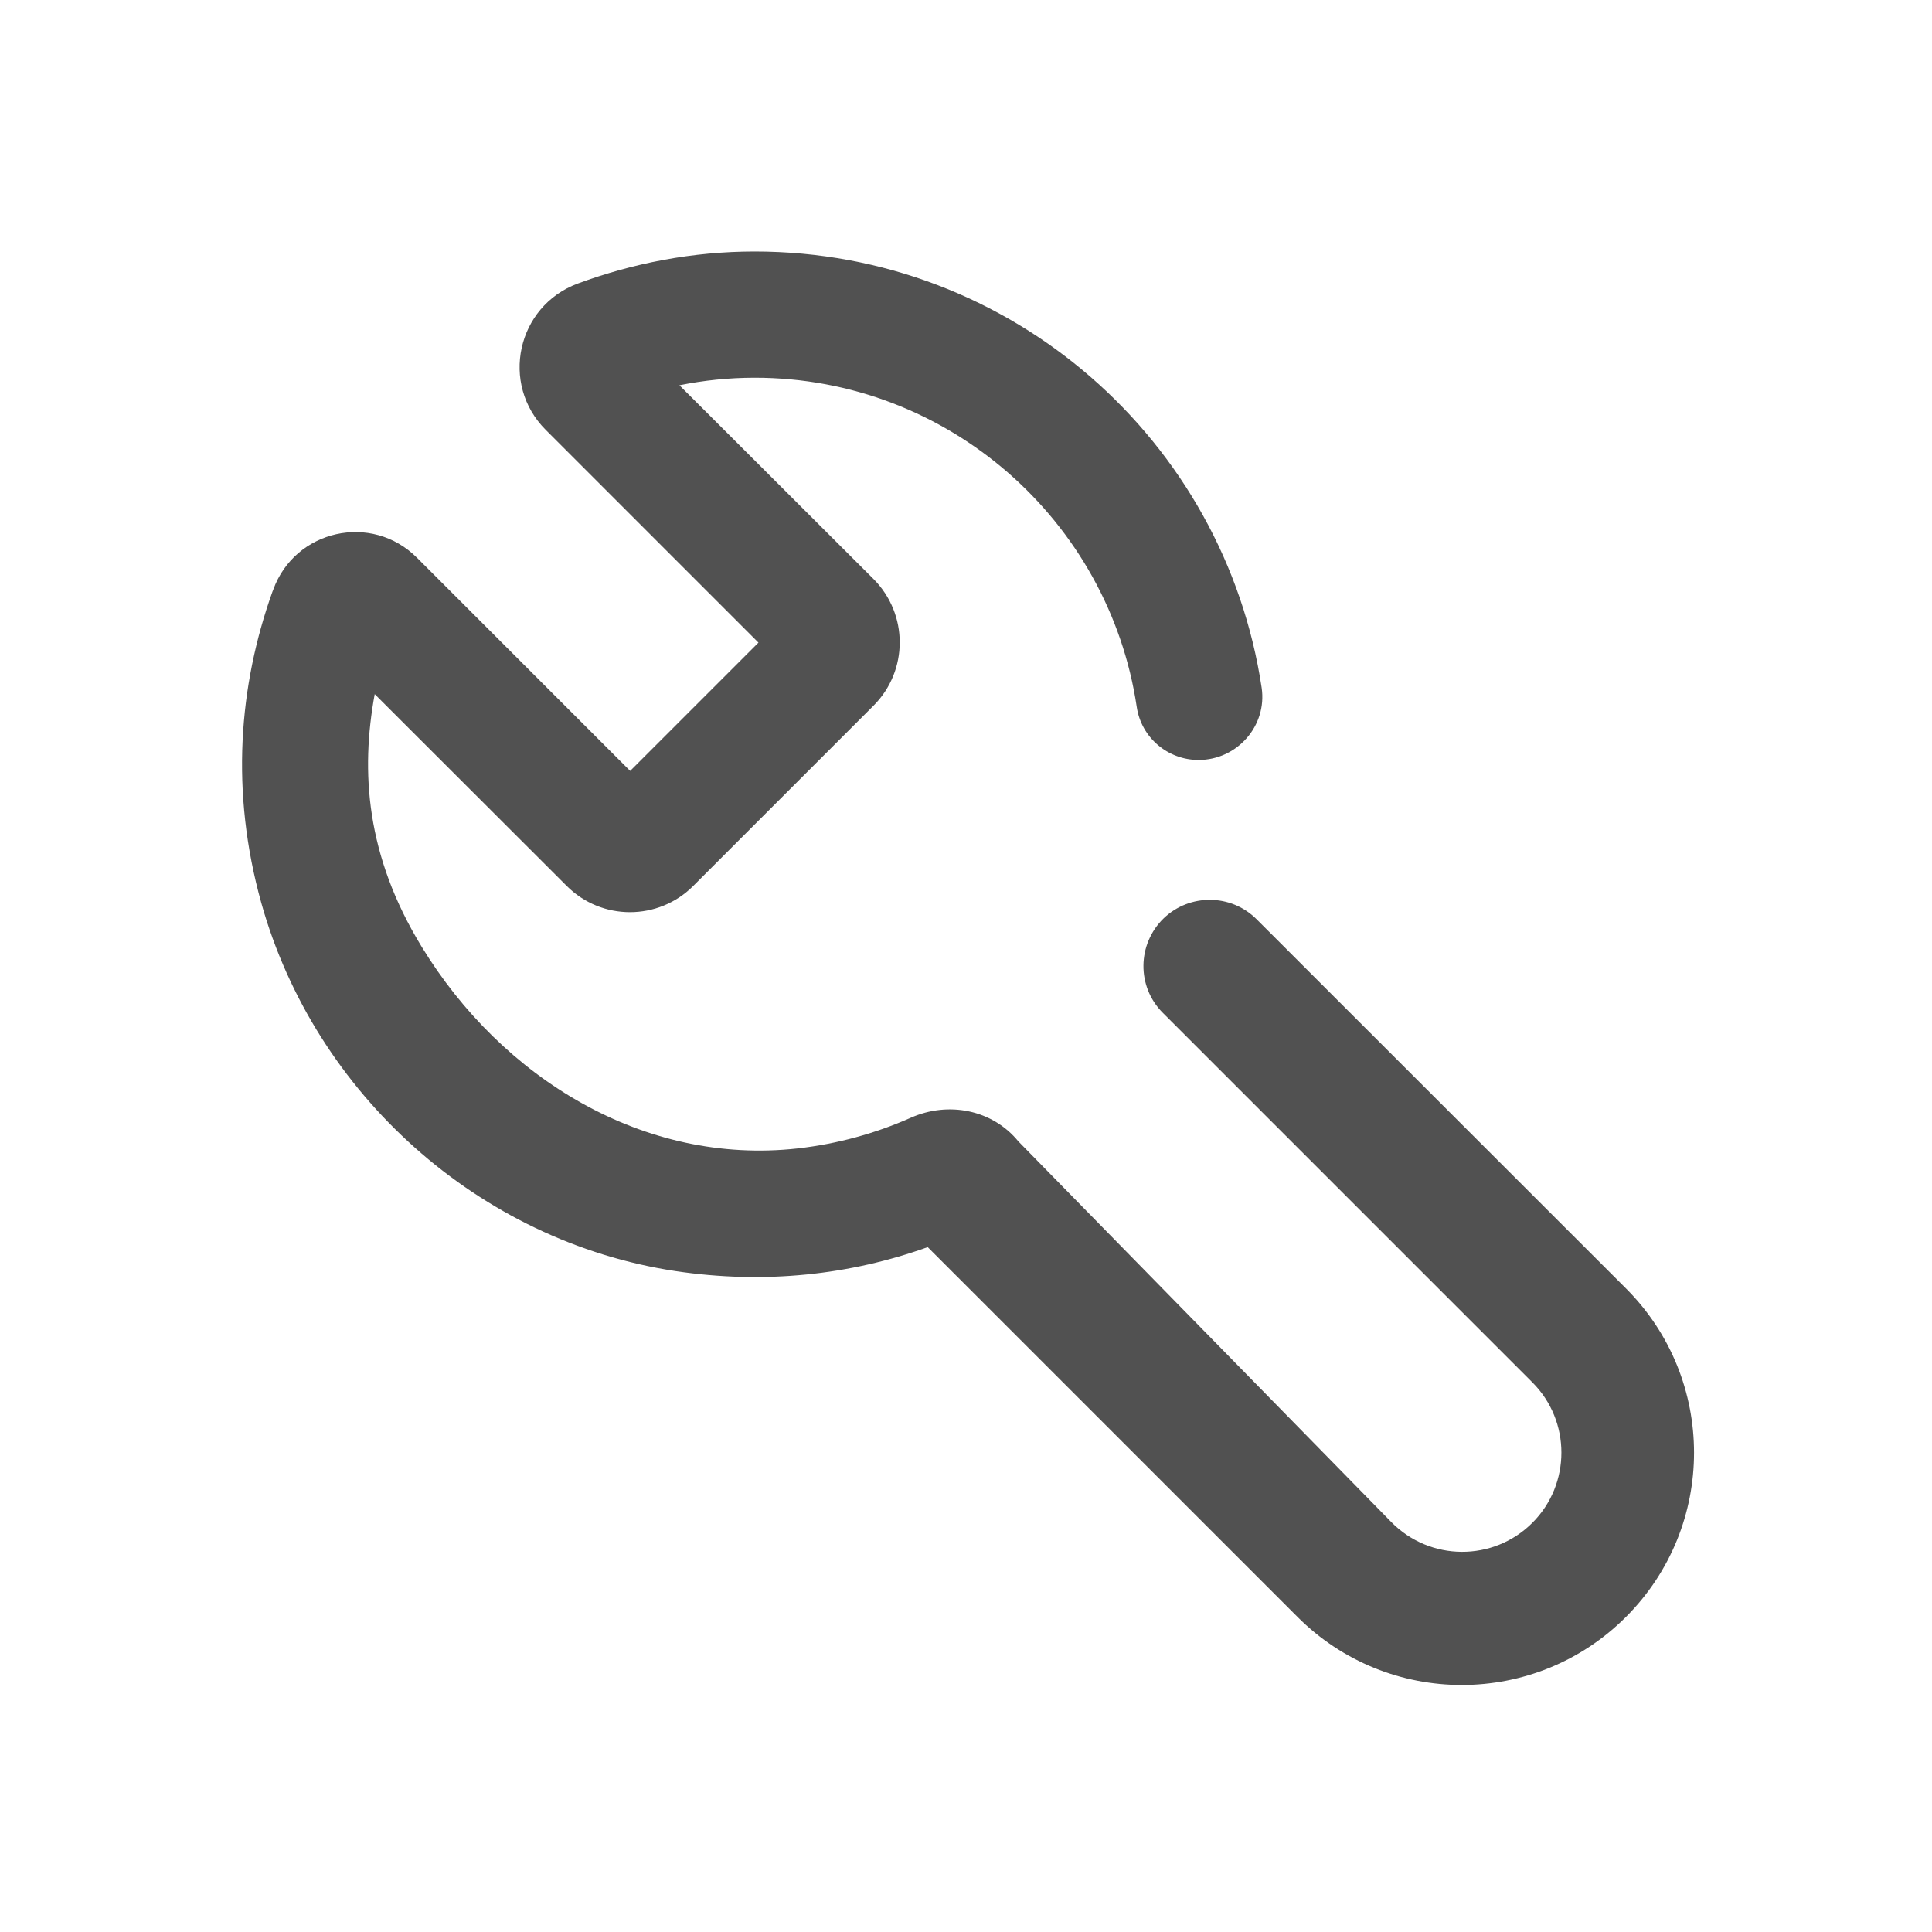 <?xml version="1.0" standalone="no"?><!DOCTYPE svg PUBLIC "-//W3C//DTD SVG 1.1//EN" "http://www.w3.org/Graphics/SVG/1.1/DTD/svg11.dtd"><svg t="1667837670826" class="icon" viewBox="0 0 1024 1024" version="1.1" xmlns="http://www.w3.org/2000/svg" p-id="26670" xmlns:xlink="http://www.w3.org/1999/xlink" width="48" height="48"><path d="M616.3 536.8l195.9 195.9c20.5 20.5 20.5 53.9 0 74.4-20.7 20.7-54.3 20.5-74.8-0.4L539.8 605c-13.8-16.9-37.1-21.4-57-12.6-18.7 8.3-38.9 13.9-60.1 16.3-81.3 9-156.5-37-199.2-106.9-29.6-48.4-32.4-93-24.9-133.9l101.8 101.7c18.5 18.5 48.5 18.5 67 0L463 374c18.5-18.5 18.5-48.5 0-67.1L360.1 204.2c12.9-2.6 26.2-4 39.9-4 102.6 0 187.8 75.9 202.5 174.5 2.4 16.2 16.4 28.1 32.8 28.1 20.4 0 36.4-18.1 33.4-38.3C649.1 233.7 536.3 133.3 400 133.3c-33 0-64.5 6.2-93.8 17-32.3 12-41.3 53.3-16.9 77.6L402 340.6l-68 68-113-113c-24-24-64.7-14.9-76.2 17l-0.4 1c-17.8 49.8-22.4 105.9-5.9 165C166.9 579.9 253.9 658 358 673.7c47.4 7.1 92.8 2 133.7-12.7l196 196c48.1 48.1 126 48.1 174.1 0 48.1-48.1 48.1-126 0-174.1L666 487.2c-13.5-13.5-35.4-13.7-49.2-0.5-14.1 13.7-14.4 36.2-0.5 50.1z" fill="#515151" p-id="26671"></path></svg>